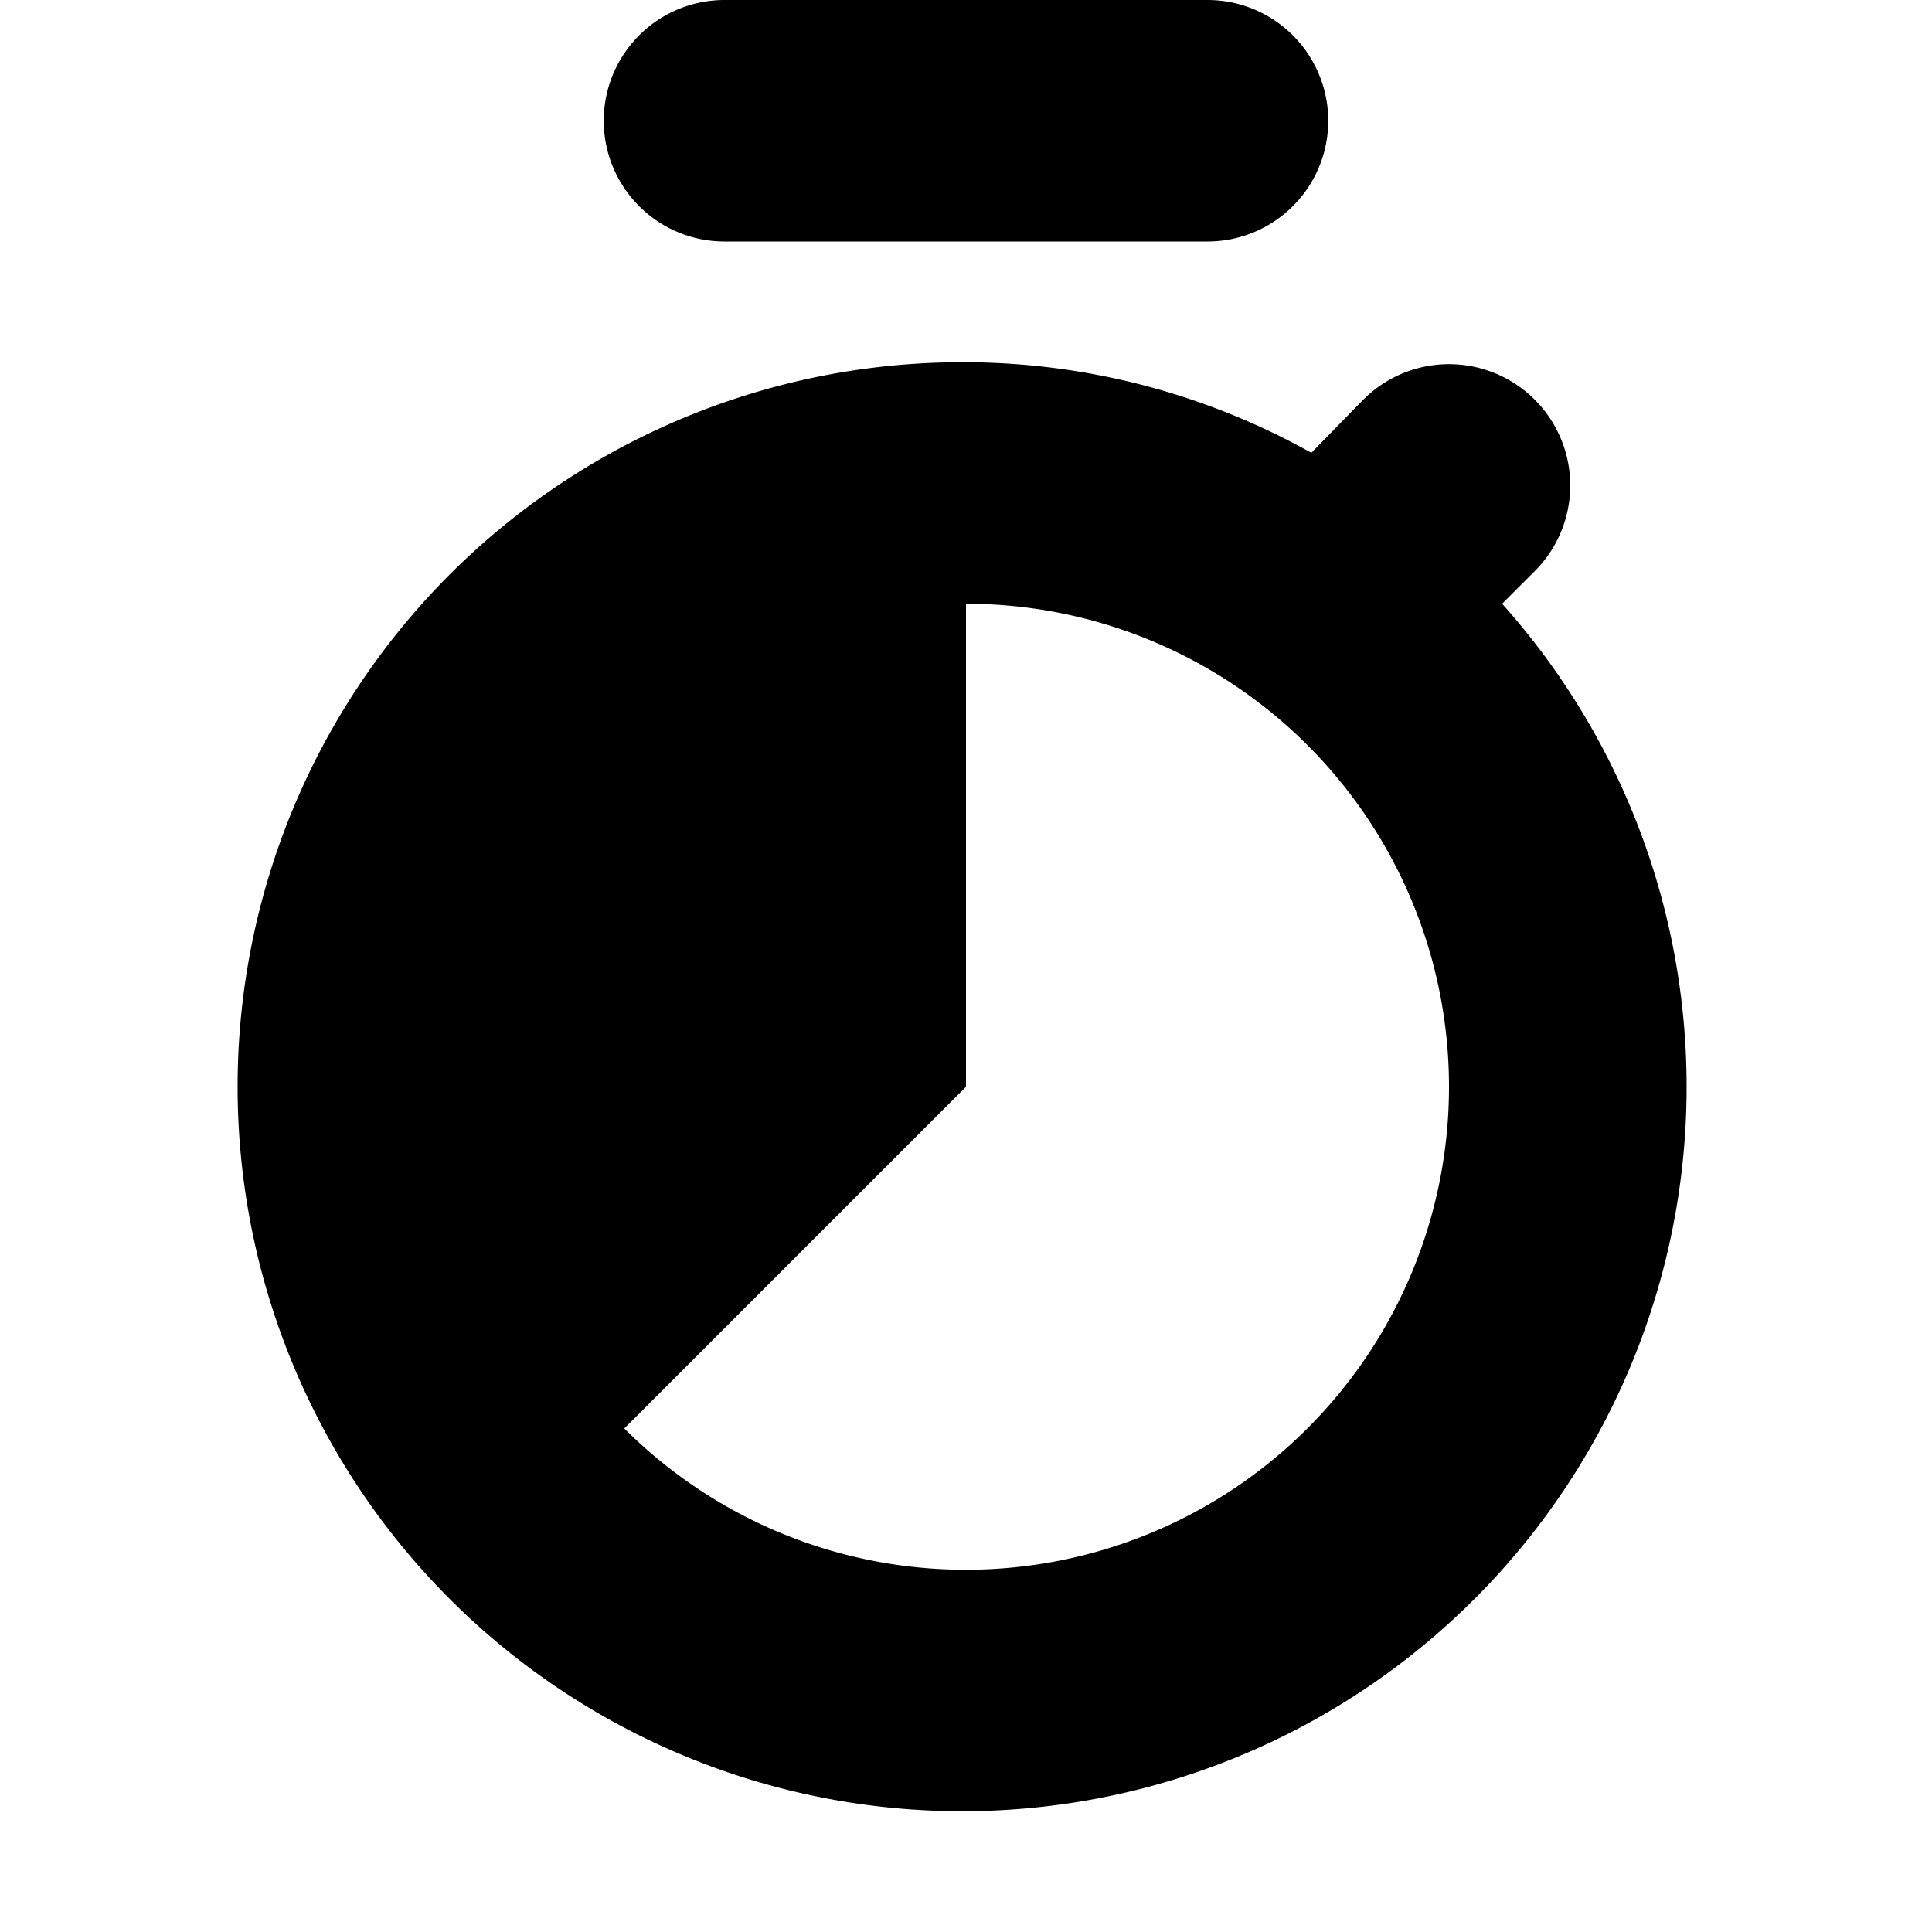 <svg id="Construction" xmlns="http://www.w3.org/2000/svg" viewBox="0 0 16 16"><title>Timer</title><path d="M12.44,5l.27-.27a1,1,0,1,0-1.42-1.42l-.43.44A5.9,5.9,0,0,0,8,3a6,6,0,1,0,4.44,2ZM8,13a4,4,0,0,1-2.83-1.17L8,9V5a4,4,0,0,1,0,8Z"/><path d="M6,2h4a1,1,0,0,0,0-2H6A1,1,0,0,0,6,2Z"/></svg>